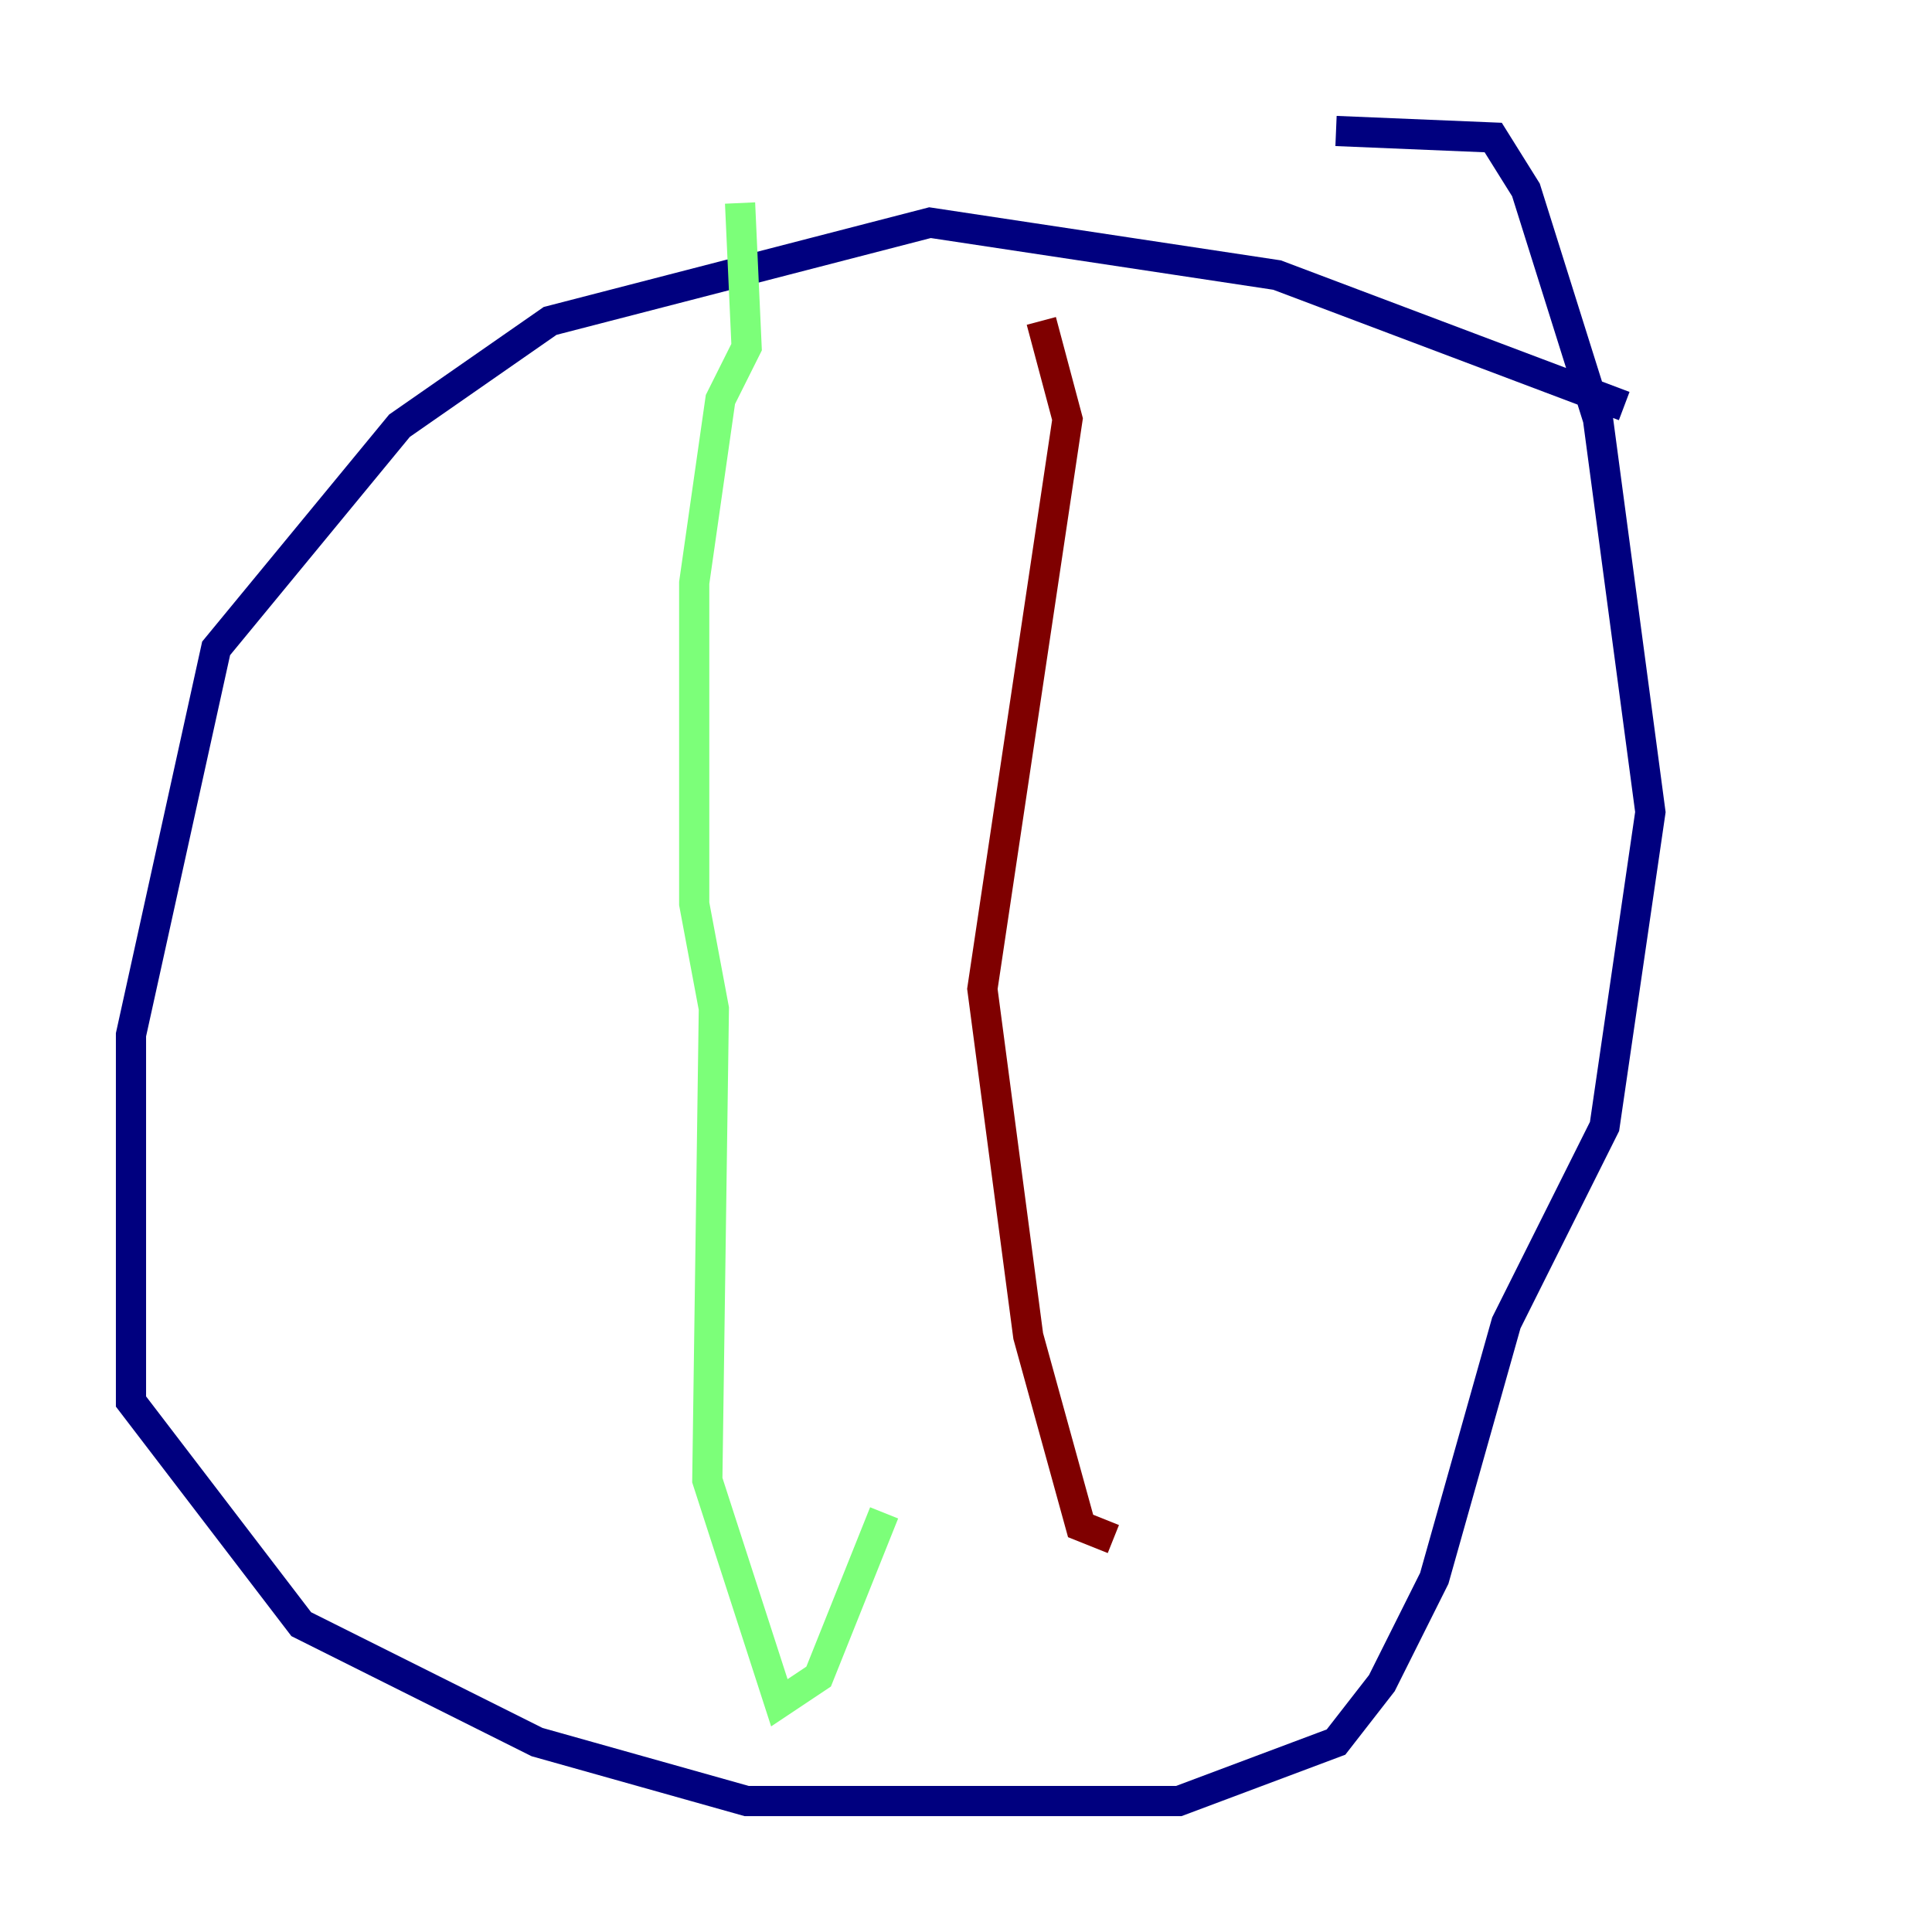 <?xml version="1.0" encoding="utf-8" ?>
<svg baseProfile="tiny" height="128" version="1.2" viewBox="0,0,128,128" width="128" xmlns="http://www.w3.org/2000/svg" xmlns:ev="http://www.w3.org/2001/xml-events" xmlns:xlink="http://www.w3.org/1999/xlink"><defs /><polyline fill="none" points="107.607,26.902 84.61,18.224 61.614,14.752 36.447,21.261 26.468,28.203 14.319,42.956 8.678,68.556 8.678,92.854 19.959,107.607 35.58,115.417 49.464,119.322 78.102,119.322 88.515,115.417 91.552,111.512 95.024,104.57 99.797,87.647 106.305,74.63 109.342,53.803 105.871,27.77 101.098,12.583 98.929,9.112 88.515,8.678" stroke="#00007f" stroke-width="2" /><polyline fill="none" points="49.031,13.451 49.464,22.997 47.729,26.468 45.993,38.617 45.993,59.878 47.295,66.82 46.861,98.061 51.634,112.814 54.237,111.078 58.576,100.231" stroke="#7cff79" stroke-width="2" /><polyline fill="none" points="68.99,21.261 70.725,27.77 65.085,65.519 68.122,88.515 71.593,101.098 73.763,101.966" stroke="#7f0000" stroke-width="2" /></svg>